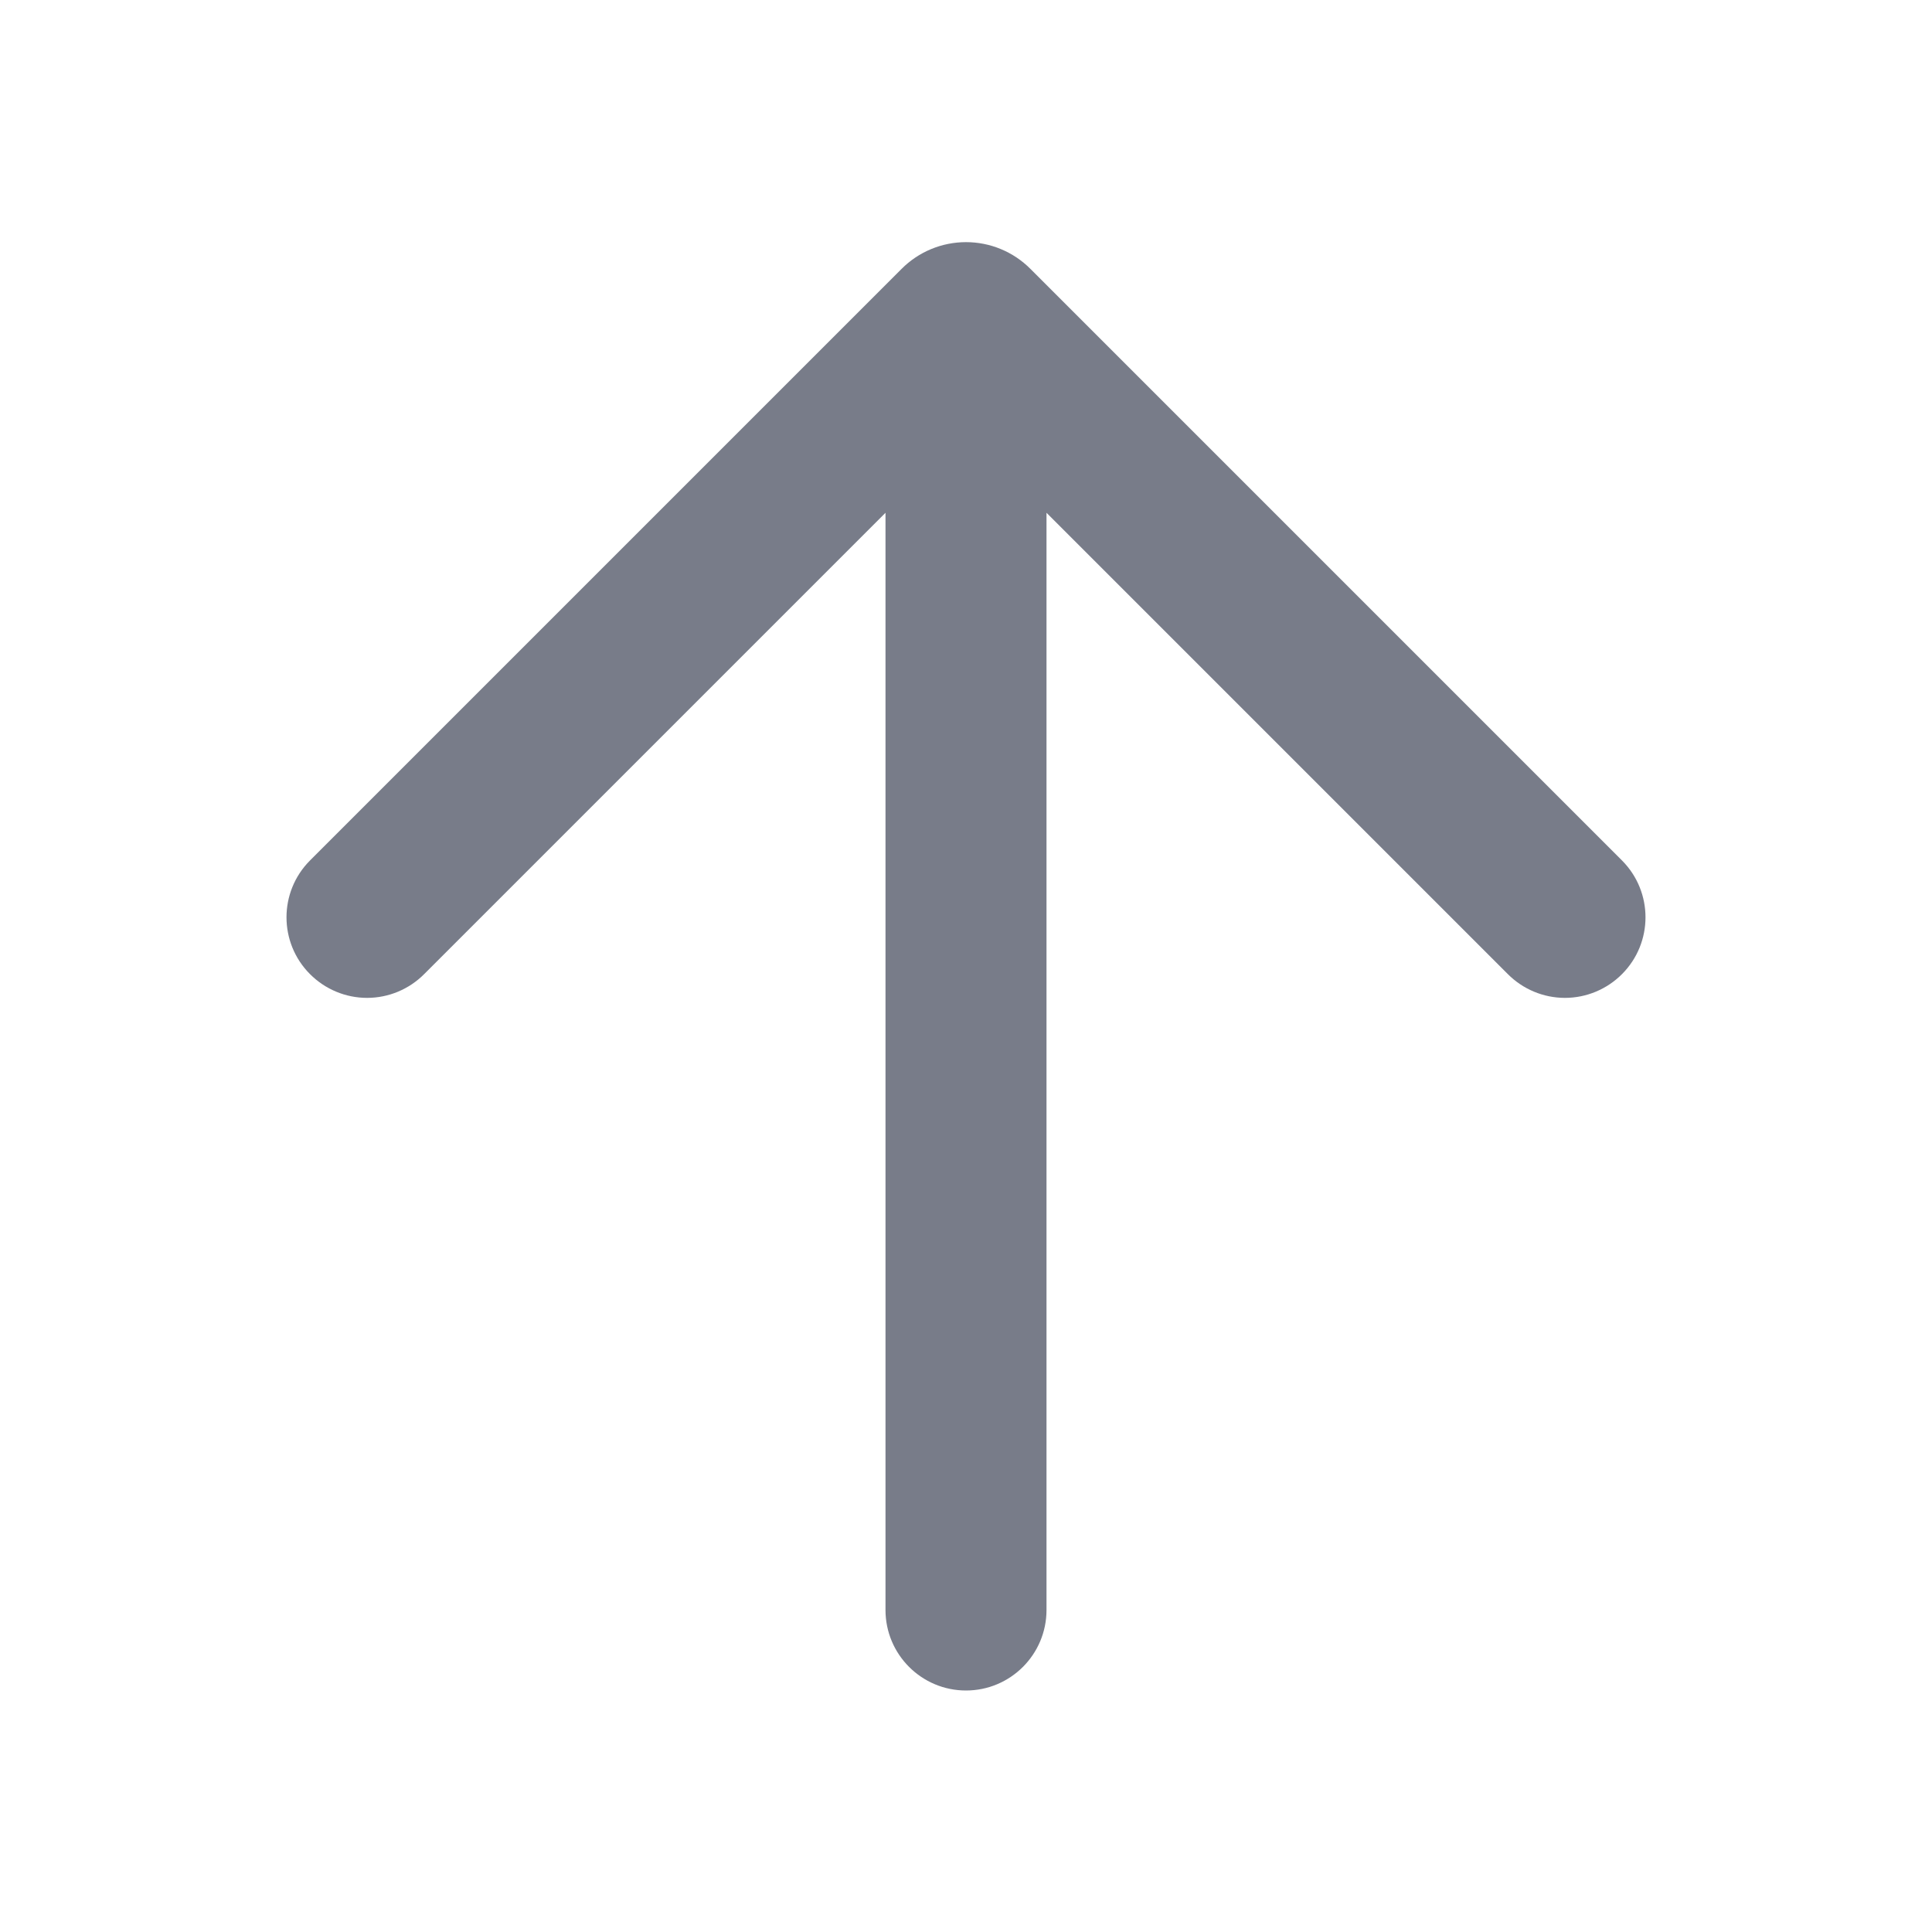 <svg width="24" height="24" viewBox="0 0 24 24" fill="none" xmlns="http://www.w3.org/2000/svg">
<path d="M20.15 10.69L12.8 3.34C12.588 3.127 12.3 3.008 12 3.008C11.7 3.008 11.412 3.127 11.2 3.34L3.85 10.69C3.462 11.08 3.462 11.71 3.85 12.1C4.038 12.289 4.293 12.396 4.56 12.396C4.827 12.396 5.082 12.289 5.27 12.1L11 6.37V20C11 20.552 11.448 21 12 21C12.552 21 13 20.552 13 20V6.37L18.73 12.1C18.918 12.289 19.174 12.396 19.44 12.396C19.707 12.396 19.962 12.289 20.15 12.1C20.538 11.71 20.538 11.08 20.15 10.69Z" fill="#787C89"/>
</svg>
